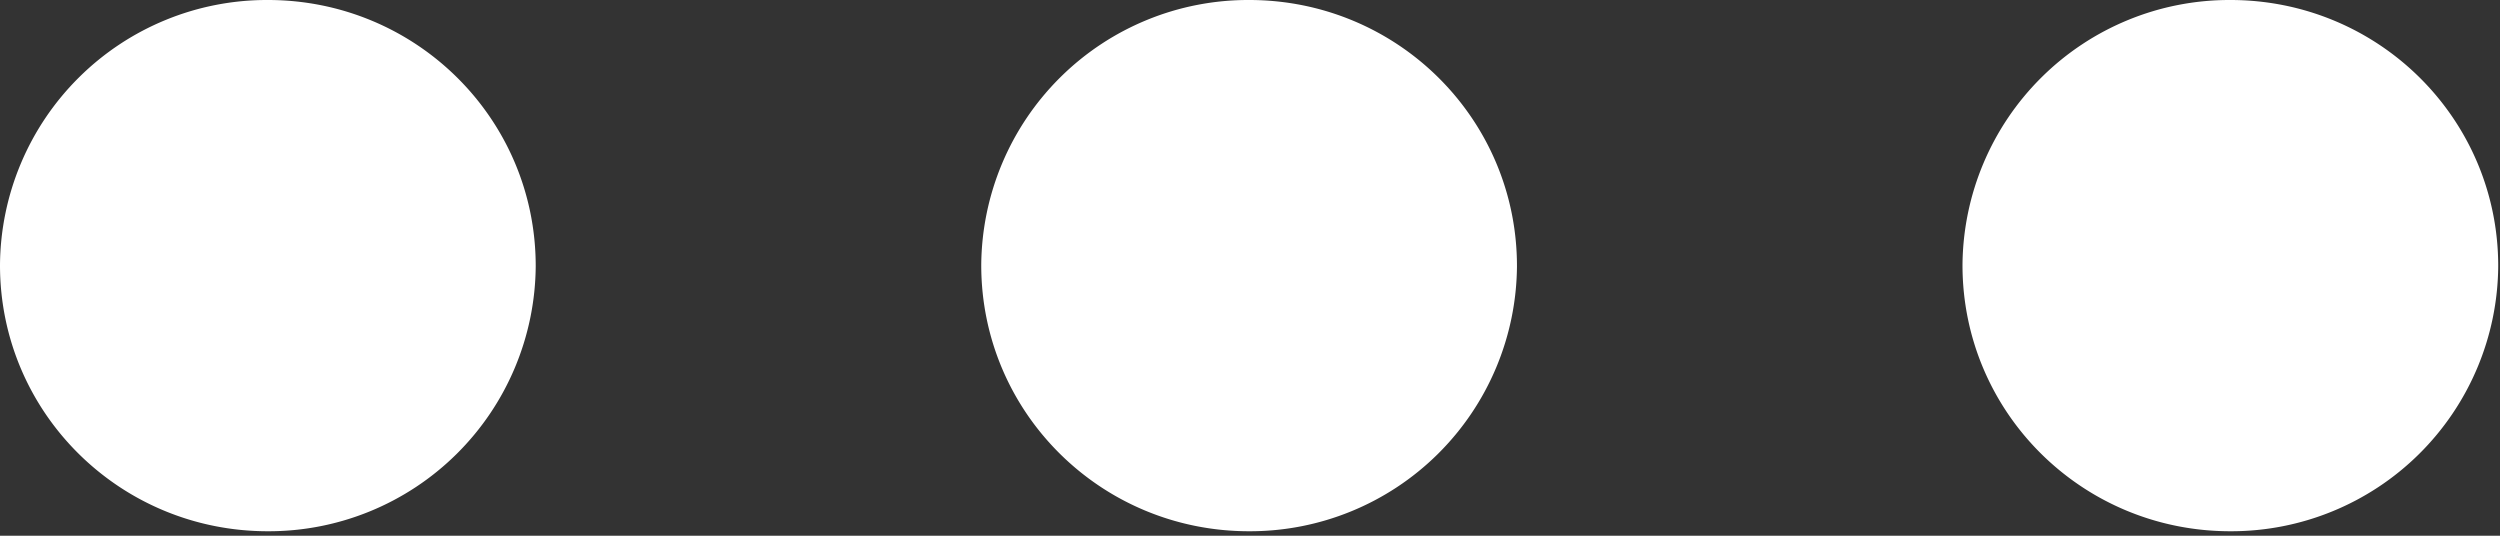 <svg xmlns="http://www.w3.org/2000/svg" xmlns:xlink="http://www.w3.org/1999/xlink" width="28" height="6" viewBox="0 0 28 6"><rect x="0" y="0" width="28" height="6" fill="#333333" stroke="none"/><defs><path id="lqwwa" d="M338 1532.97a2.99 2.99 0 0 1 3-2.97c1.66 0 3 1.33 3 2.98a2.99 2.99 0 0 1-3 2.97c-1.66 0-3-1.33-3-2.98zm10.99 0a2.99 2.99 0 0 1 3-2.97c1.66 0 3 1.33 3 2.98a2.99 2.99 0 0 1-3 2.97c-1.66 0-3-1.33-3-2.98zm10.99 0a2.99 2.99 0 0 1 3-2.97c1.66 0 3 1.33 3 2.98a2.99 2.99 0 0 1-3 2.97c-1.66 0-3-1.33-3-2.98z"/></defs><g><g clip-path="url(#clip-AEBD5B7F-8A27-43B4-8452-0628EC95F220)" transform="translate(-338 -1530)"><use fill="#fff" xlink:href="#lqwwa"/></g></g></svg>